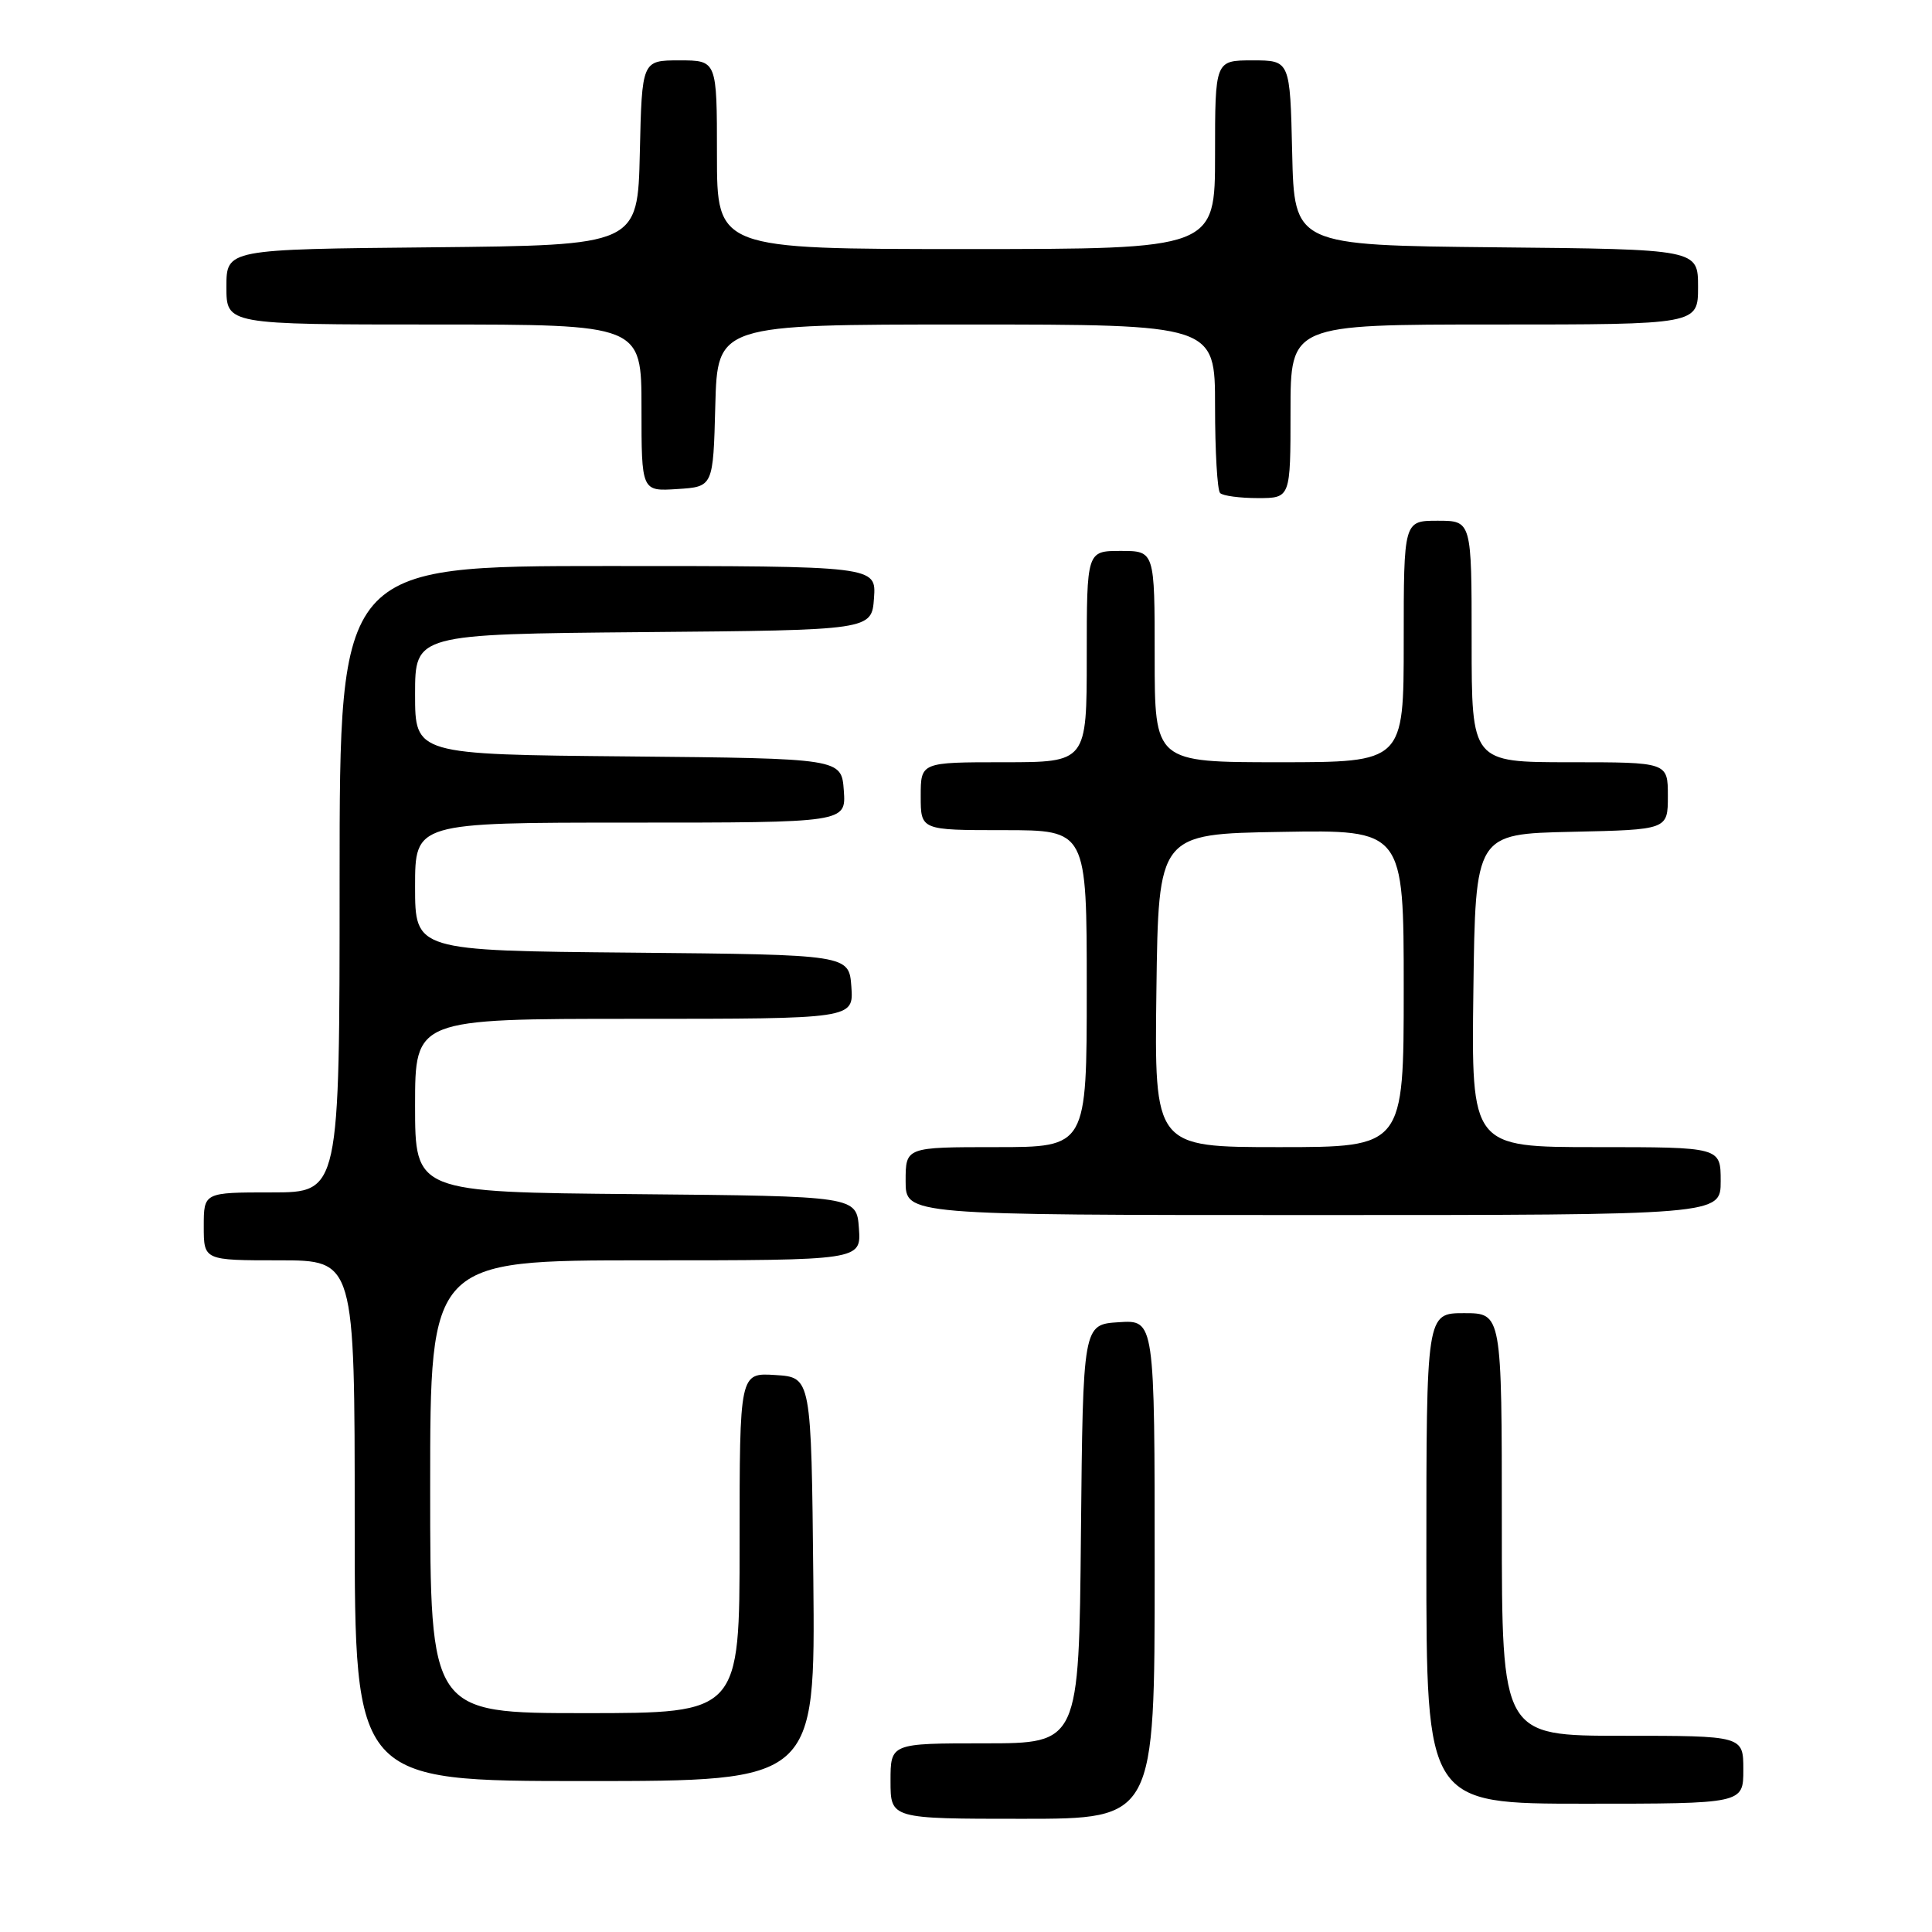<?xml version="1.0" encoding="UTF-8" standalone="no"?>
<!DOCTYPE svg PUBLIC "-//W3C//DTD SVG 1.1//EN" "http://www.w3.org/Graphics/SVG/1.1/DTD/svg11.dtd" >
<svg xmlns="http://www.w3.org/2000/svg" xmlns:xlink="http://www.w3.org/1999/xlink" version="1.1" viewBox="0 0 256 256">
 <g >
 <path fill="currentColor"
d=" M 153.00 207.95 C 153.00 174.89 153.00 174.89 148.25 175.20 C 143.50 175.50 143.50 175.50 143.23 203.25 C 142.97 231.00 142.97 231.00 130.48 231.00 C 118.00 231.00 118.00 231.00 118.00 236.00 C 118.00 241.00 118.00 241.00 135.50 241.00 C 153.00 241.00 153.00 241.00 153.00 207.95 Z  M 231.00 234.50 C 231.00 230.00 231.00 230.00 215.00 230.00 C 199.00 230.00 199.00 230.00 199.00 202.00 C 199.00 174.00 199.00 174.00 194.00 174.00 C 189.00 174.00 189.00 174.00 189.00 206.50 C 189.00 239.00 189.00 239.00 210.00 239.00 C 231.00 239.00 231.00 239.00 231.00 234.50 Z  M 107.77 209.25 C 107.50 182.50 107.50 182.50 102.75 182.20 C 98.00 181.89 98.00 181.89 98.00 204.45 C 98.00 227.00 98.00 227.00 77.50 227.00 C 57.00 227.00 57.00 227.00 57.00 197.00 C 57.00 167.00 57.00 167.00 85.56 167.00 C 114.11 167.00 114.11 167.00 113.81 162.75 C 113.50 158.50 113.50 158.50 84.25 158.23 C 55.00 157.97 55.00 157.97 55.00 146.48 C 55.00 135.00 55.00 135.00 84.06 135.00 C 113.11 135.00 113.11 135.00 112.81 130.75 C 112.50 126.50 112.50 126.50 83.75 126.23 C 55.00 125.97 55.00 125.97 55.00 117.48 C 55.00 109.00 55.00 109.00 83.56 109.00 C 112.11 109.00 112.11 109.00 111.81 104.75 C 111.50 100.50 111.50 100.50 83.25 100.23 C 55.00 99.97 55.00 99.97 55.00 92.00 C 55.00 84.03 55.00 84.03 85.25 83.76 C 115.50 83.50 115.50 83.50 115.81 79.25 C 116.11 75.00 116.11 75.00 80.56 75.00 C 45.00 75.00 45.00 75.00 45.00 116.50 C 45.00 158.00 45.00 158.00 36.00 158.00 C 27.00 158.00 27.00 158.00 27.00 162.50 C 27.00 167.00 27.00 167.00 37.00 167.00 C 47.00 167.00 47.00 167.00 47.00 201.50 C 47.00 236.00 47.00 236.00 77.52 236.00 C 108.03 236.00 108.03 236.00 107.77 209.25 Z  M 228.00 156.50 C 228.00 152.00 228.00 152.00 211.48 152.00 C 194.96 152.00 194.96 152.00 195.23 131.25 C 195.50 110.50 195.50 110.50 208.25 110.22 C 221.00 109.94 221.00 109.94 221.00 105.47 C 221.00 101.00 221.00 101.00 208.00 101.00 C 195.00 101.00 195.00 101.00 195.00 85.00 C 195.00 69.00 195.00 69.00 190.50 69.00 C 186.00 69.00 186.00 69.00 186.00 85.00 C 186.00 101.00 186.00 101.00 169.50 101.00 C 153.00 101.00 153.00 101.00 153.00 87.00 C 153.00 73.00 153.00 73.00 148.50 73.00 C 144.00 73.00 144.00 73.00 144.00 87.00 C 144.00 101.00 144.00 101.00 133.00 101.00 C 122.00 101.00 122.00 101.00 122.00 105.50 C 122.00 110.00 122.00 110.00 133.00 110.00 C 144.00 110.00 144.00 110.00 144.00 131.00 C 144.00 152.00 144.00 152.00 132.00 152.00 C 120.00 152.00 120.00 152.00 120.00 156.50 C 120.00 161.00 120.00 161.00 174.00 161.00 C 228.00 161.00 228.00 161.00 228.00 156.50 Z  M 171.00 54.50 C 171.00 43.00 171.00 43.00 198.00 43.00 C 225.00 43.00 225.00 43.00 225.00 38.02 C 225.00 33.03 225.00 33.03 198.25 32.77 C 171.50 32.50 171.50 32.50 171.22 20.25 C 170.94 8.00 170.94 8.00 165.97 8.00 C 161.00 8.00 161.00 8.00 161.00 20.50 C 161.00 33.00 161.00 33.00 128.00 33.00 C 95.00 33.00 95.00 33.00 95.00 20.50 C 95.00 8.00 95.00 8.00 90.03 8.00 C 85.06 8.00 85.06 8.00 84.78 20.25 C 84.50 32.50 84.50 32.50 57.25 32.77 C 30.00 33.03 30.00 33.03 30.00 38.02 C 30.00 43.00 30.00 43.00 57.50 43.00 C 85.00 43.00 85.00 43.00 85.00 54.05 C 85.00 65.11 85.00 65.11 89.75 64.80 C 94.50 64.50 94.50 64.50 94.78 53.75 C 95.07 43.00 95.07 43.00 128.03 43.00 C 161.00 43.00 161.00 43.00 161.00 53.83 C 161.00 59.79 161.30 64.97 161.67 65.33 C 162.03 65.70 164.28 66.00 166.67 66.00 C 171.00 66.00 171.00 66.00 171.00 54.50 Z  M 153.23 131.25 C 153.50 110.50 153.50 110.50 169.75 110.23 C 186.00 109.95 186.00 109.95 186.00 130.98 C 186.00 152.00 186.00 152.00 169.48 152.00 C 152.96 152.00 152.96 152.00 153.23 131.25 Z "/>
</g>
</svg>